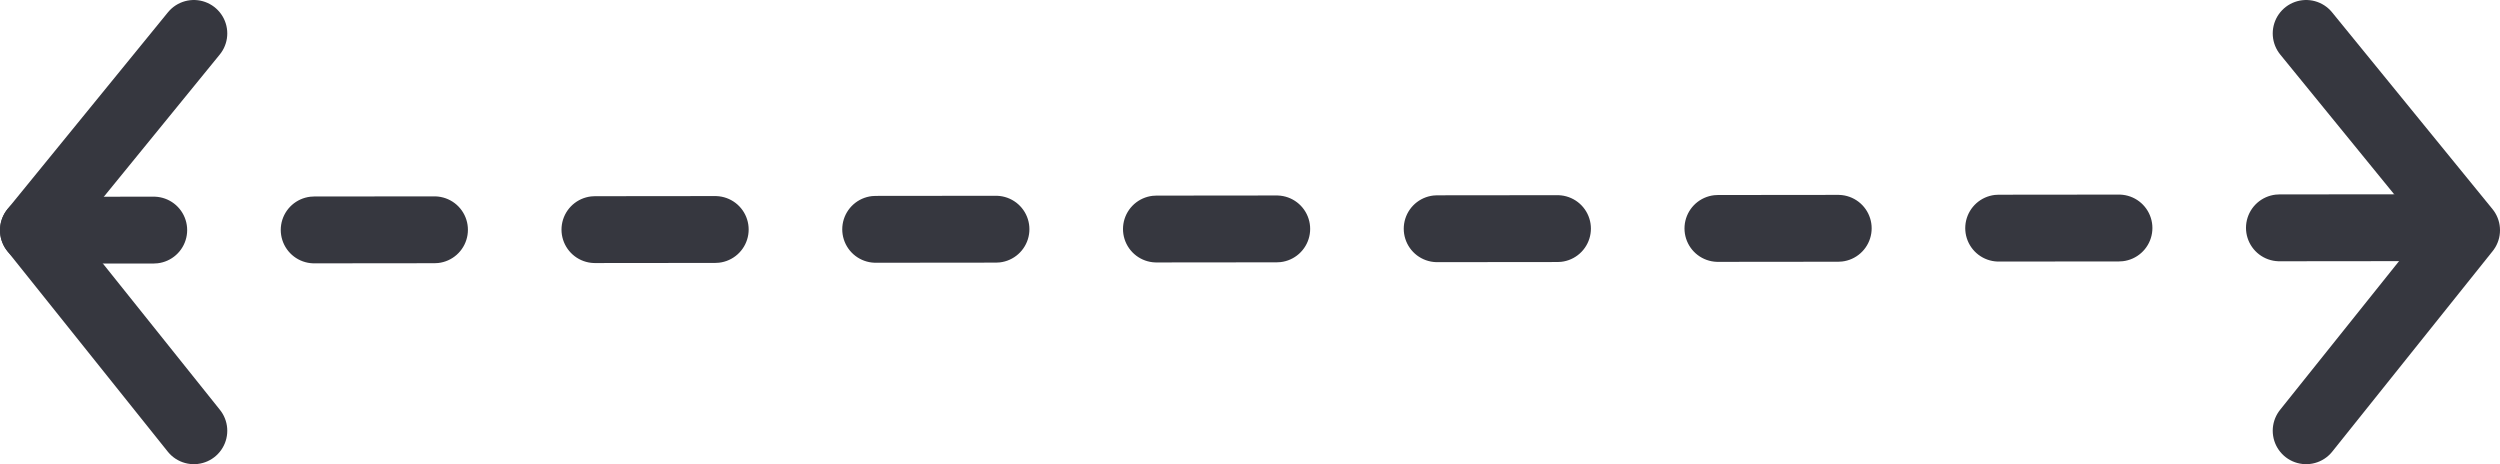 <svg id="Layer_1" data-name="Layer 1" xmlns="http://www.w3.org/2000/svg" viewBox="0 0 187 34.72"><defs><style>.cls-1,.cls-2{fill:none;stroke:#36373f;stroke-linecap:round;stroke-width:5px;}.cls-1{stroke-linejoin:round;}.cls-2{stroke-miterlimit:10;stroke-dasharray:9 12;}</style></defs><title>dashed_arrow</title><polyline class="cls-1" points="14.5 2.5 2.5 17.22 14.5 32.22"/><polyline class="cls-1" points="172.5 2.5 184.5 17.22 172.5 32.22"/><line class="cls-2" x1="2.5" y1="17.22" x2="182.5" y2="17.03"/></svg>